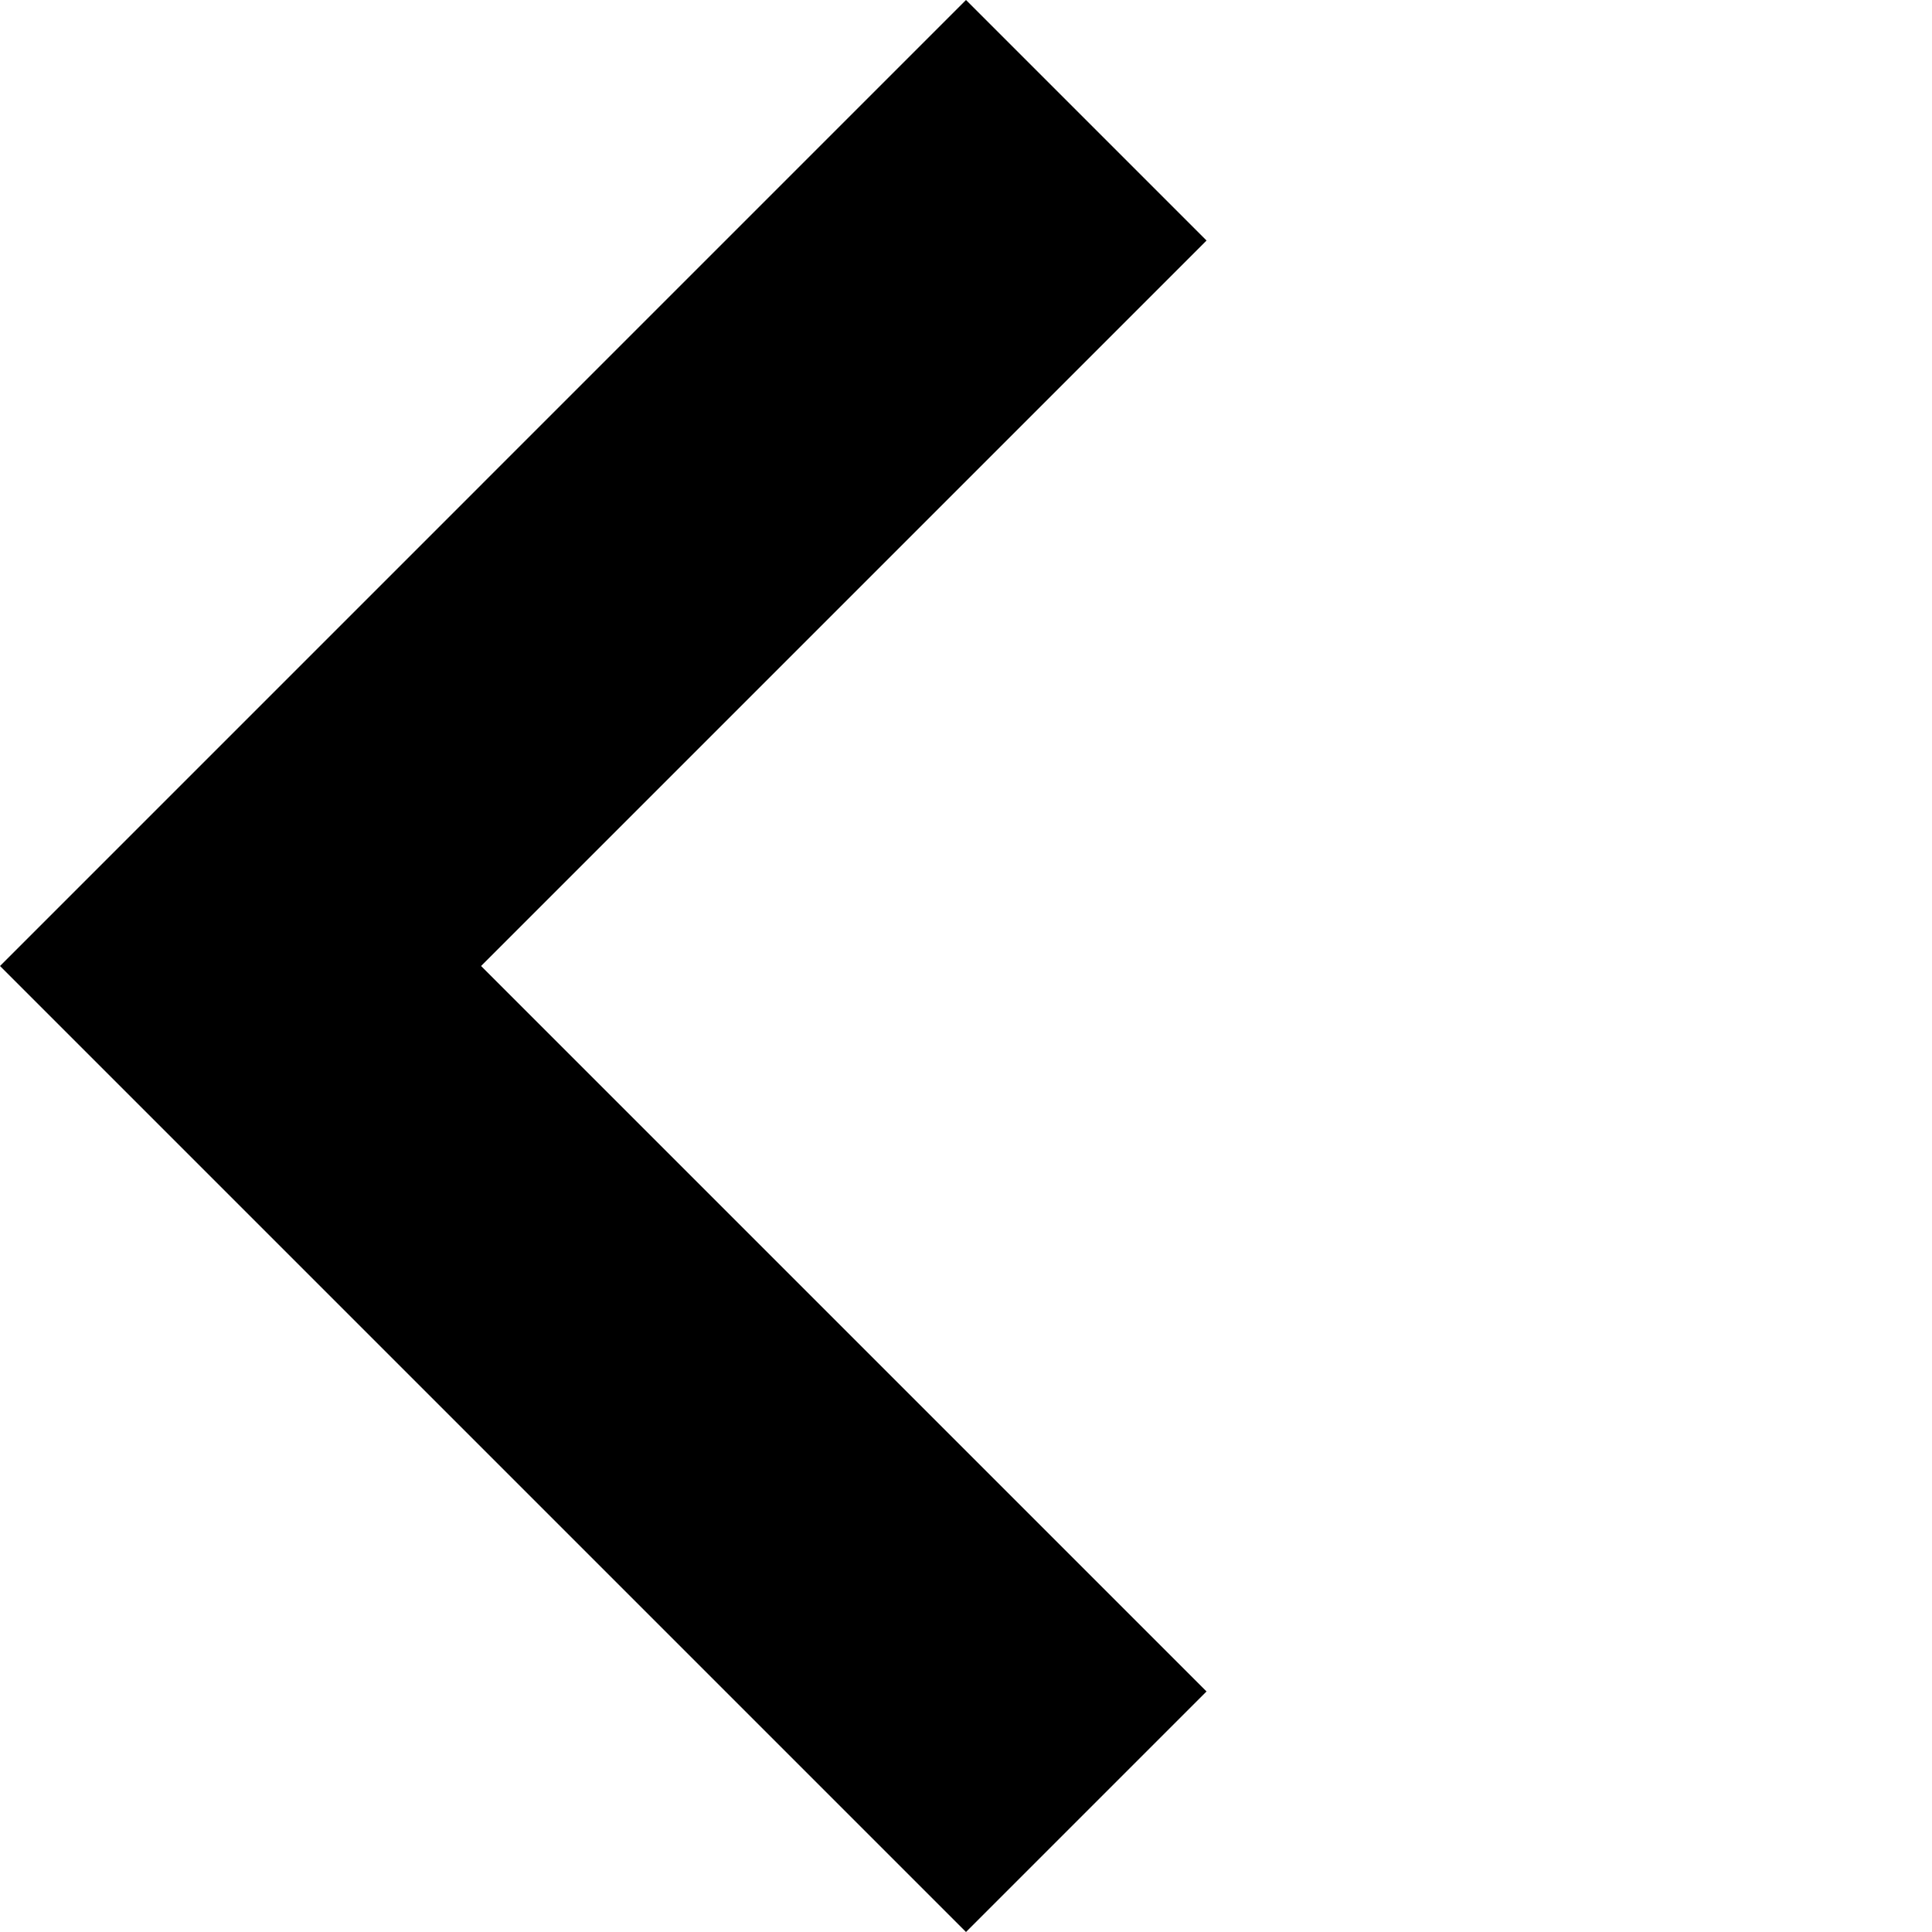 <svg width="18" height="18" viewBox="0 0 18 18" fill="none" xmlns="http://www.w3.org/2000/svg">
<path fill-rule="evenodd" clip-rule="evenodd" d="M11.241 2.241L9 -1.11324e-06L2.24958e-05 9L9 18L11.241 15.759L4.482 9L11.241 2.241Z" fill="black"/>
</svg>
